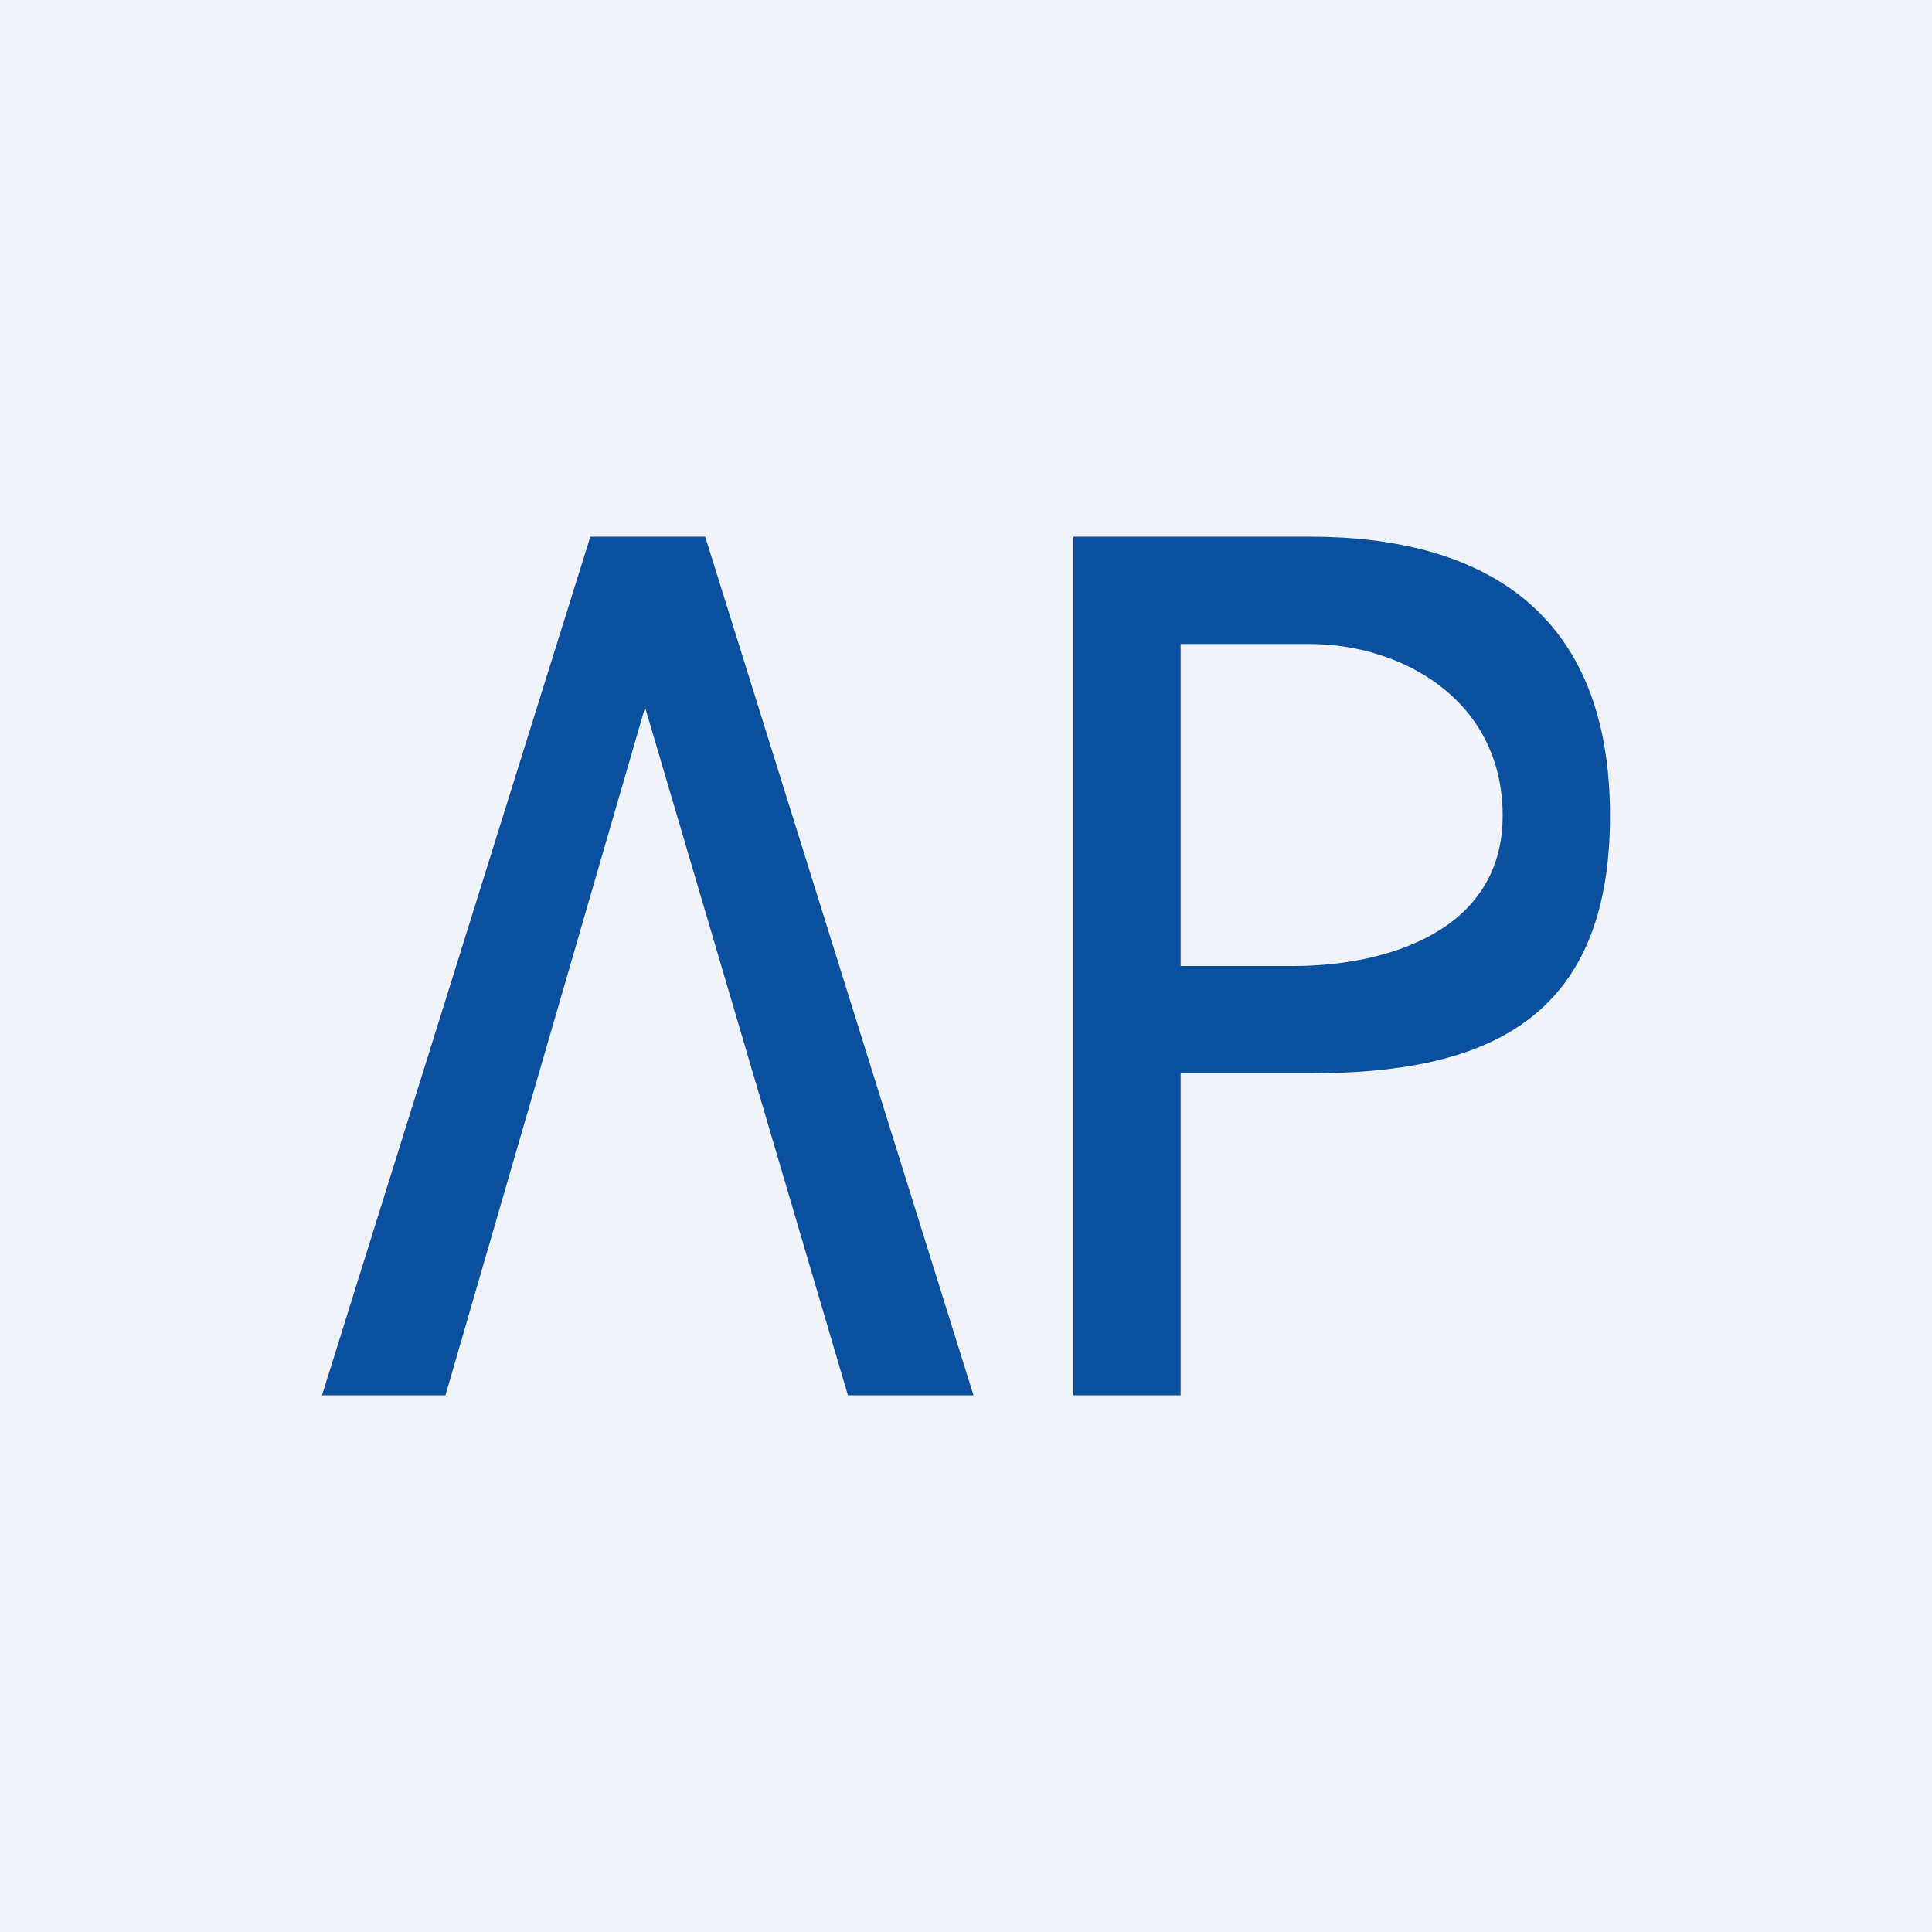 <!-- by TradingView --><svg width="18" height="18" viewBox="0 0 18 18" xmlns="http://www.w3.org/2000/svg"><path fill="#F0F3FA" d="M0 0h18v18H0z"/><path d="M5.5 5h1.07l2.5 8H7.9L6.01 6.59 4.15 13H3l2.5-8Zm6.7 5c1.6 0 2.8-.46 2.8-2.4C15 5.68 13.8 5 12.2 5H10v8h1v-3h1.2Zm0-4c.86 0 1.8.52 1.8 1.6S12.91 9 12.05 9H11V6h1.2Z" fill="#0A509F"/></svg>